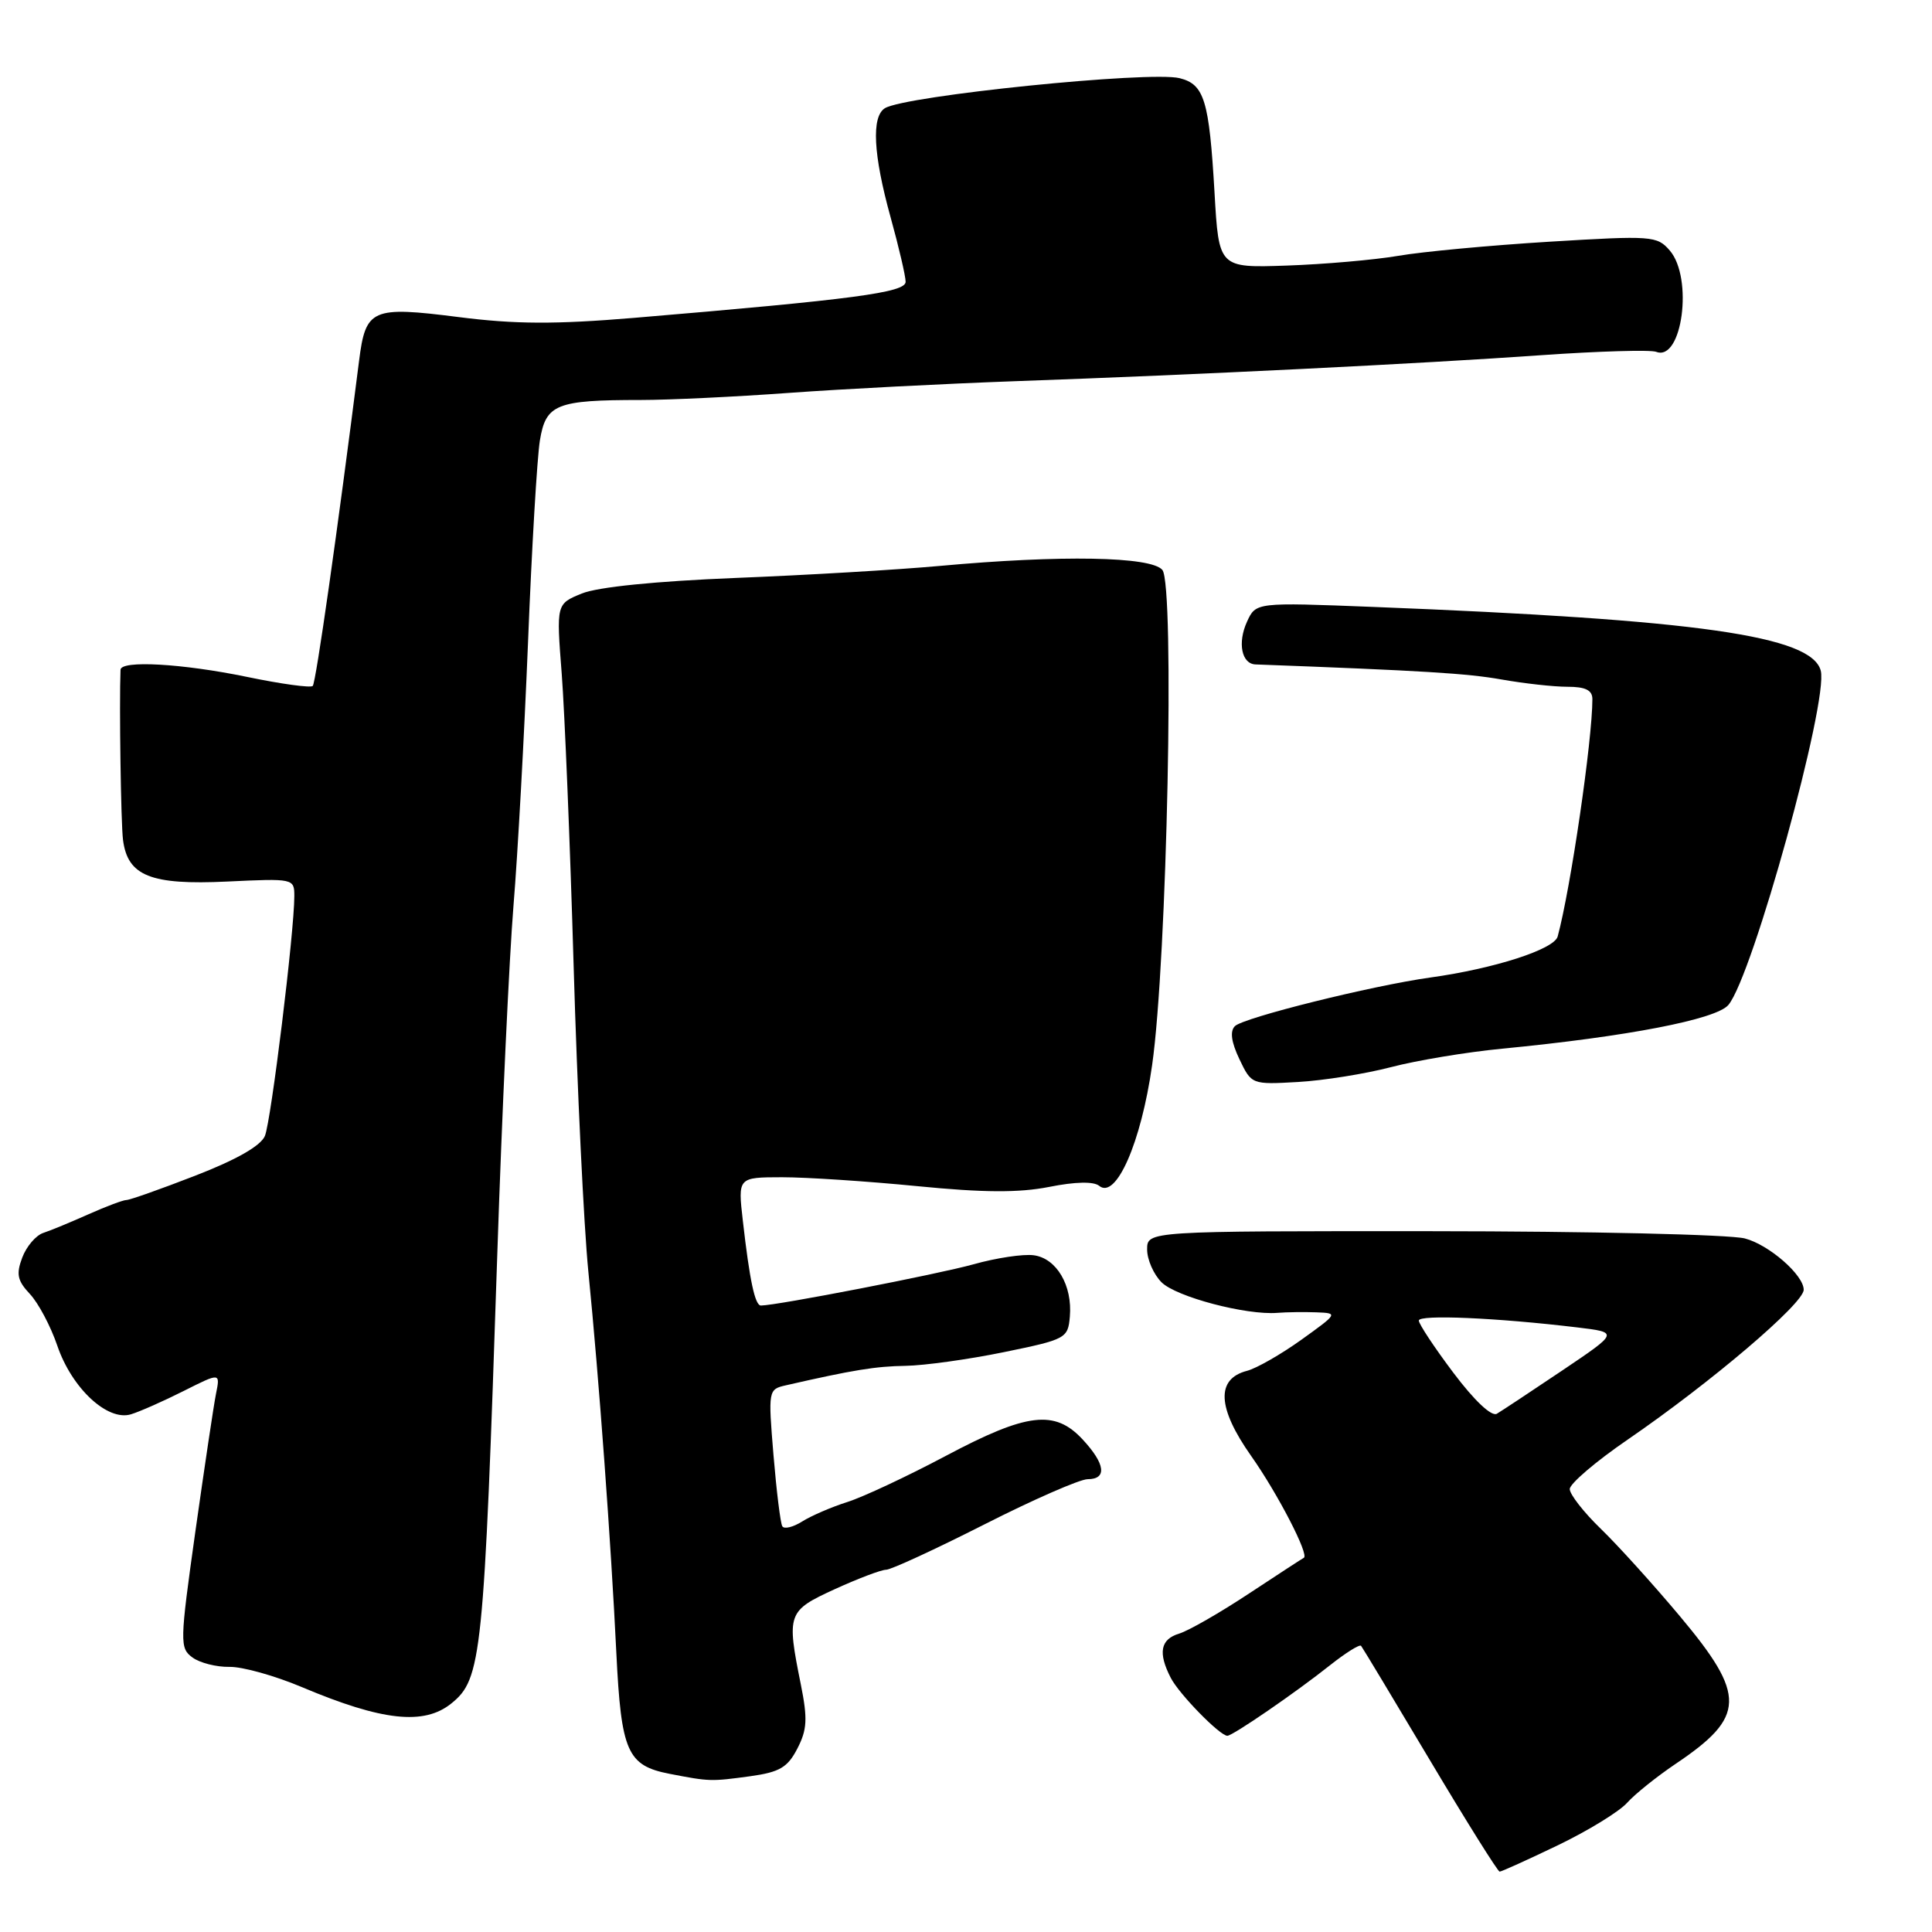 <?xml version="1.0" encoding="UTF-8" standalone="no"?>
<!DOCTYPE svg PUBLIC "-//W3C//DTD SVG 1.1//EN" "http://www.w3.org/Graphics/SVG/1.1/DTD/svg11.dtd" >
<svg xmlns="http://www.w3.org/2000/svg" xmlns:xlink="http://www.w3.org/1999/xlink" version="1.1" viewBox="0 0 256 256">
 <g >
 <path fill="currentColor"
d=" M 206.42 244.51 C 210.41 242.59 214.54 240.06 215.59 238.89 C 216.64 237.72 219.53 235.41 222.00 233.74 C 231.34 227.47 231.42 224.68 222.59 214.15 C 219.06 209.94 214.34 204.72 212.09 202.55 C 209.84 200.37 208.00 198.01 208.00 197.31 C 208.00 196.60 211.45 193.65 215.67 190.76 C 226.69 183.20 239.00 172.73 239.00 170.90 C 239.00 168.94 234.38 164.92 231.20 164.10 C 229.16 163.58 210.51 163.15 189.75 163.14 C 152.00 163.12 152.00 163.12 152.00 165.56 C 152.00 166.90 152.86 168.86 153.91 169.91 C 155.84 171.84 165.13 174.29 169.25 173.96 C 170.49 173.86 172.82 173.83 174.43 173.89 C 177.32 174.00 177.29 174.04 172.43 177.53 C 169.72 179.47 166.48 181.32 165.24 181.64 C 161.10 182.71 161.29 186.55 165.79 192.93 C 169.31 197.92 173.53 206.09 172.76 206.42 C 172.62 206.48 169.35 208.61 165.50 211.15 C 161.65 213.70 157.49 216.08 156.25 216.46 C 153.76 217.21 153.42 219.00 155.13 222.32 C 156.23 224.47 161.64 230.00 162.63 230.00 C 163.34 230.00 171.73 224.24 176.25 220.64 C 178.31 219.01 180.16 217.85 180.35 218.08 C 180.54 218.31 184.65 225.14 189.48 233.25 C 194.31 241.36 198.47 248.00 198.71 248.00 C 198.96 248.00 202.42 246.43 206.42 244.51 Z  M 99.41 235.36 C 103.30 234.82 104.36 234.20 105.65 231.70 C 106.95 229.19 107.03 227.76 106.11 223.18 C 104.22 213.79 104.34 213.45 110.62 210.57 C 113.71 209.16 116.77 208.00 117.41 208.00 C 118.06 208.00 123.91 205.30 130.42 202.00 C 136.92 198.70 143.09 196.00 144.12 196.00 C 146.72 196.00 146.47 193.98 143.46 190.74 C 139.76 186.75 136.10 187.19 125.29 192.93 C 120.22 195.62 114.37 198.36 112.29 199.02 C 110.20 199.68 107.51 200.84 106.30 201.60 C 105.09 202.36 103.90 202.65 103.66 202.24 C 103.41 201.83 102.89 197.58 102.49 192.80 C 101.78 184.21 101.80 184.09 104.14 183.56 C 113.02 181.53 116.02 181.04 120.00 180.98 C 122.47 180.94 128.32 180.13 133.00 179.17 C 141.25 177.48 141.51 177.34 141.76 174.46 C 142.12 170.34 140.00 166.73 136.98 166.33 C 135.60 166.14 132.00 166.68 128.98 167.53 C 124.37 168.82 102.96 172.98 100.83 172.99 C 100.04 173.00 99.33 169.67 98.43 161.75 C 97.77 156.00 97.77 156.00 103.63 155.99 C 106.86 155.99 114.91 156.52 121.53 157.17 C 130.34 158.04 135.02 158.06 139.03 157.27 C 142.48 156.58 144.92 156.53 145.65 157.13 C 147.88 158.97 151.20 151.41 152.66 141.15 C 154.65 127.27 155.67 77.51 154.02 75.52 C 152.53 73.73 140.58 73.52 124.50 74.99 C 119.00 75.49 106.85 76.21 97.50 76.58 C 86.86 77.01 79.23 77.78 77.10 78.64 C 73.71 80.02 73.71 80.02 74.43 89.26 C 74.82 94.34 75.54 111.78 76.01 128.00 C 76.48 144.22 77.36 162.45 77.96 168.50 C 79.37 182.66 80.96 204.39 81.67 219.05 C 82.31 232.12 83.11 233.95 88.72 235.04 C 94.04 236.07 94.19 236.07 99.41 235.36 Z  M 59.80 225.72 C 63.83 222.47 64.12 219.68 65.90 166.00 C 66.51 147.57 67.48 126.88 68.04 120.00 C 68.61 113.12 69.47 97.38 69.97 85.00 C 70.46 72.62 71.17 60.63 71.54 58.35 C 72.33 53.55 73.69 53.00 84.93 53.00 C 88.60 53.00 97.43 52.58 104.55 52.06 C 111.67 51.54 125.15 50.85 134.50 50.51 C 158.83 49.65 188.30 48.19 204.29 47.06 C 211.87 46.53 218.70 46.33 219.46 46.62 C 222.90 47.94 224.39 36.83 221.25 33.19 C 219.57 31.25 218.90 31.20 205.27 32.03 C 197.44 32.51 188.44 33.35 185.27 33.90 C 182.09 34.44 175.45 35.02 170.50 35.19 C 161.50 35.50 161.50 35.50 160.93 25.50 C 160.22 13.28 159.58 11.18 156.31 10.36 C 152.37 9.37 119.91 12.68 117.25 14.34 C 115.45 15.46 115.71 20.49 118.00 28.76 C 119.10 32.73 120.00 36.59 120.00 37.34 C 120.00 38.76 113.18 39.67 84.00 42.12 C 73.57 42.99 68.28 42.97 60.74 42.01 C 49.26 40.55 48.45 40.91 47.58 47.80 C 44.72 70.37 41.86 90.47 41.44 90.89 C 41.17 91.17 37.24 90.63 32.72 89.69 C 24.15 87.92 16.02 87.46 15.97 88.75 C 15.79 93.32 16.02 109.14 16.30 111.29 C 16.91 116.07 19.97 117.29 30.09 116.81 C 38.90 116.39 39.00 116.41 39.00 118.74 C 39.00 123.48 35.92 148.56 35.10 150.52 C 34.55 151.83 31.33 153.67 25.88 155.78 C 21.27 157.57 17.16 159.02 16.74 159.01 C 16.32 159.01 14.07 159.85 11.74 160.89 C 9.41 161.93 6.71 163.05 5.73 163.37 C 4.76 163.69 3.51 165.15 2.95 166.63 C 2.12 168.83 2.30 169.69 3.96 171.46 C 5.08 172.65 6.71 175.72 7.59 178.30 C 9.51 183.95 14.25 188.36 17.36 187.40 C 18.54 187.04 21.68 185.65 24.34 184.31 C 29.19 181.87 29.19 181.87 28.62 184.69 C 28.31 186.23 27.09 194.44 25.89 202.91 C 23.82 217.65 23.80 218.38 25.51 219.63 C 26.48 220.34 28.68 220.90 30.39 220.87 C 32.10 220.83 36.42 222.04 40.00 223.55 C 50.64 228.04 56.18 228.64 59.80 225.72 Z  M 184.32 141.40 C 187.72 140.51 194.32 139.41 199.00 138.96 C 215.65 137.35 227.42 135.07 229.02 133.16 C 232.24 129.32 242.30 92.88 241.26 88.87 C 240.05 84.25 225.05 82.11 181.95 80.42 C 166.41 79.81 166.41 79.81 165.23 82.39 C 163.96 85.18 164.52 87.97 166.36 88.04 C 188.61 88.87 194.41 89.23 198.93 90.03 C 201.92 90.56 205.86 91.00 207.68 91.00 C 210.09 91.00 211.00 91.45 211.00 92.64 C 211.00 98.06 208.12 117.74 206.40 124.09 C 205.94 125.79 198.01 128.35 189.50 129.53 C 181.77 130.61 164.76 134.84 163.63 135.97 C 162.95 136.65 163.15 138.08 164.23 140.35 C 165.83 143.70 165.86 143.72 171.98 143.37 C 175.36 143.18 180.91 142.29 184.32 141.40 Z  M 192.59 181.91 C 190.06 178.55 188.00 175.43 188.00 174.98 C 188.00 174.16 198.33 174.61 209.00 175.89 C 214.50 176.55 214.50 176.55 207.00 181.60 C 202.88 184.37 198.98 186.95 198.34 187.33 C 197.64 187.74 195.36 185.59 192.59 181.91 Z "/>
</g>
</svg>